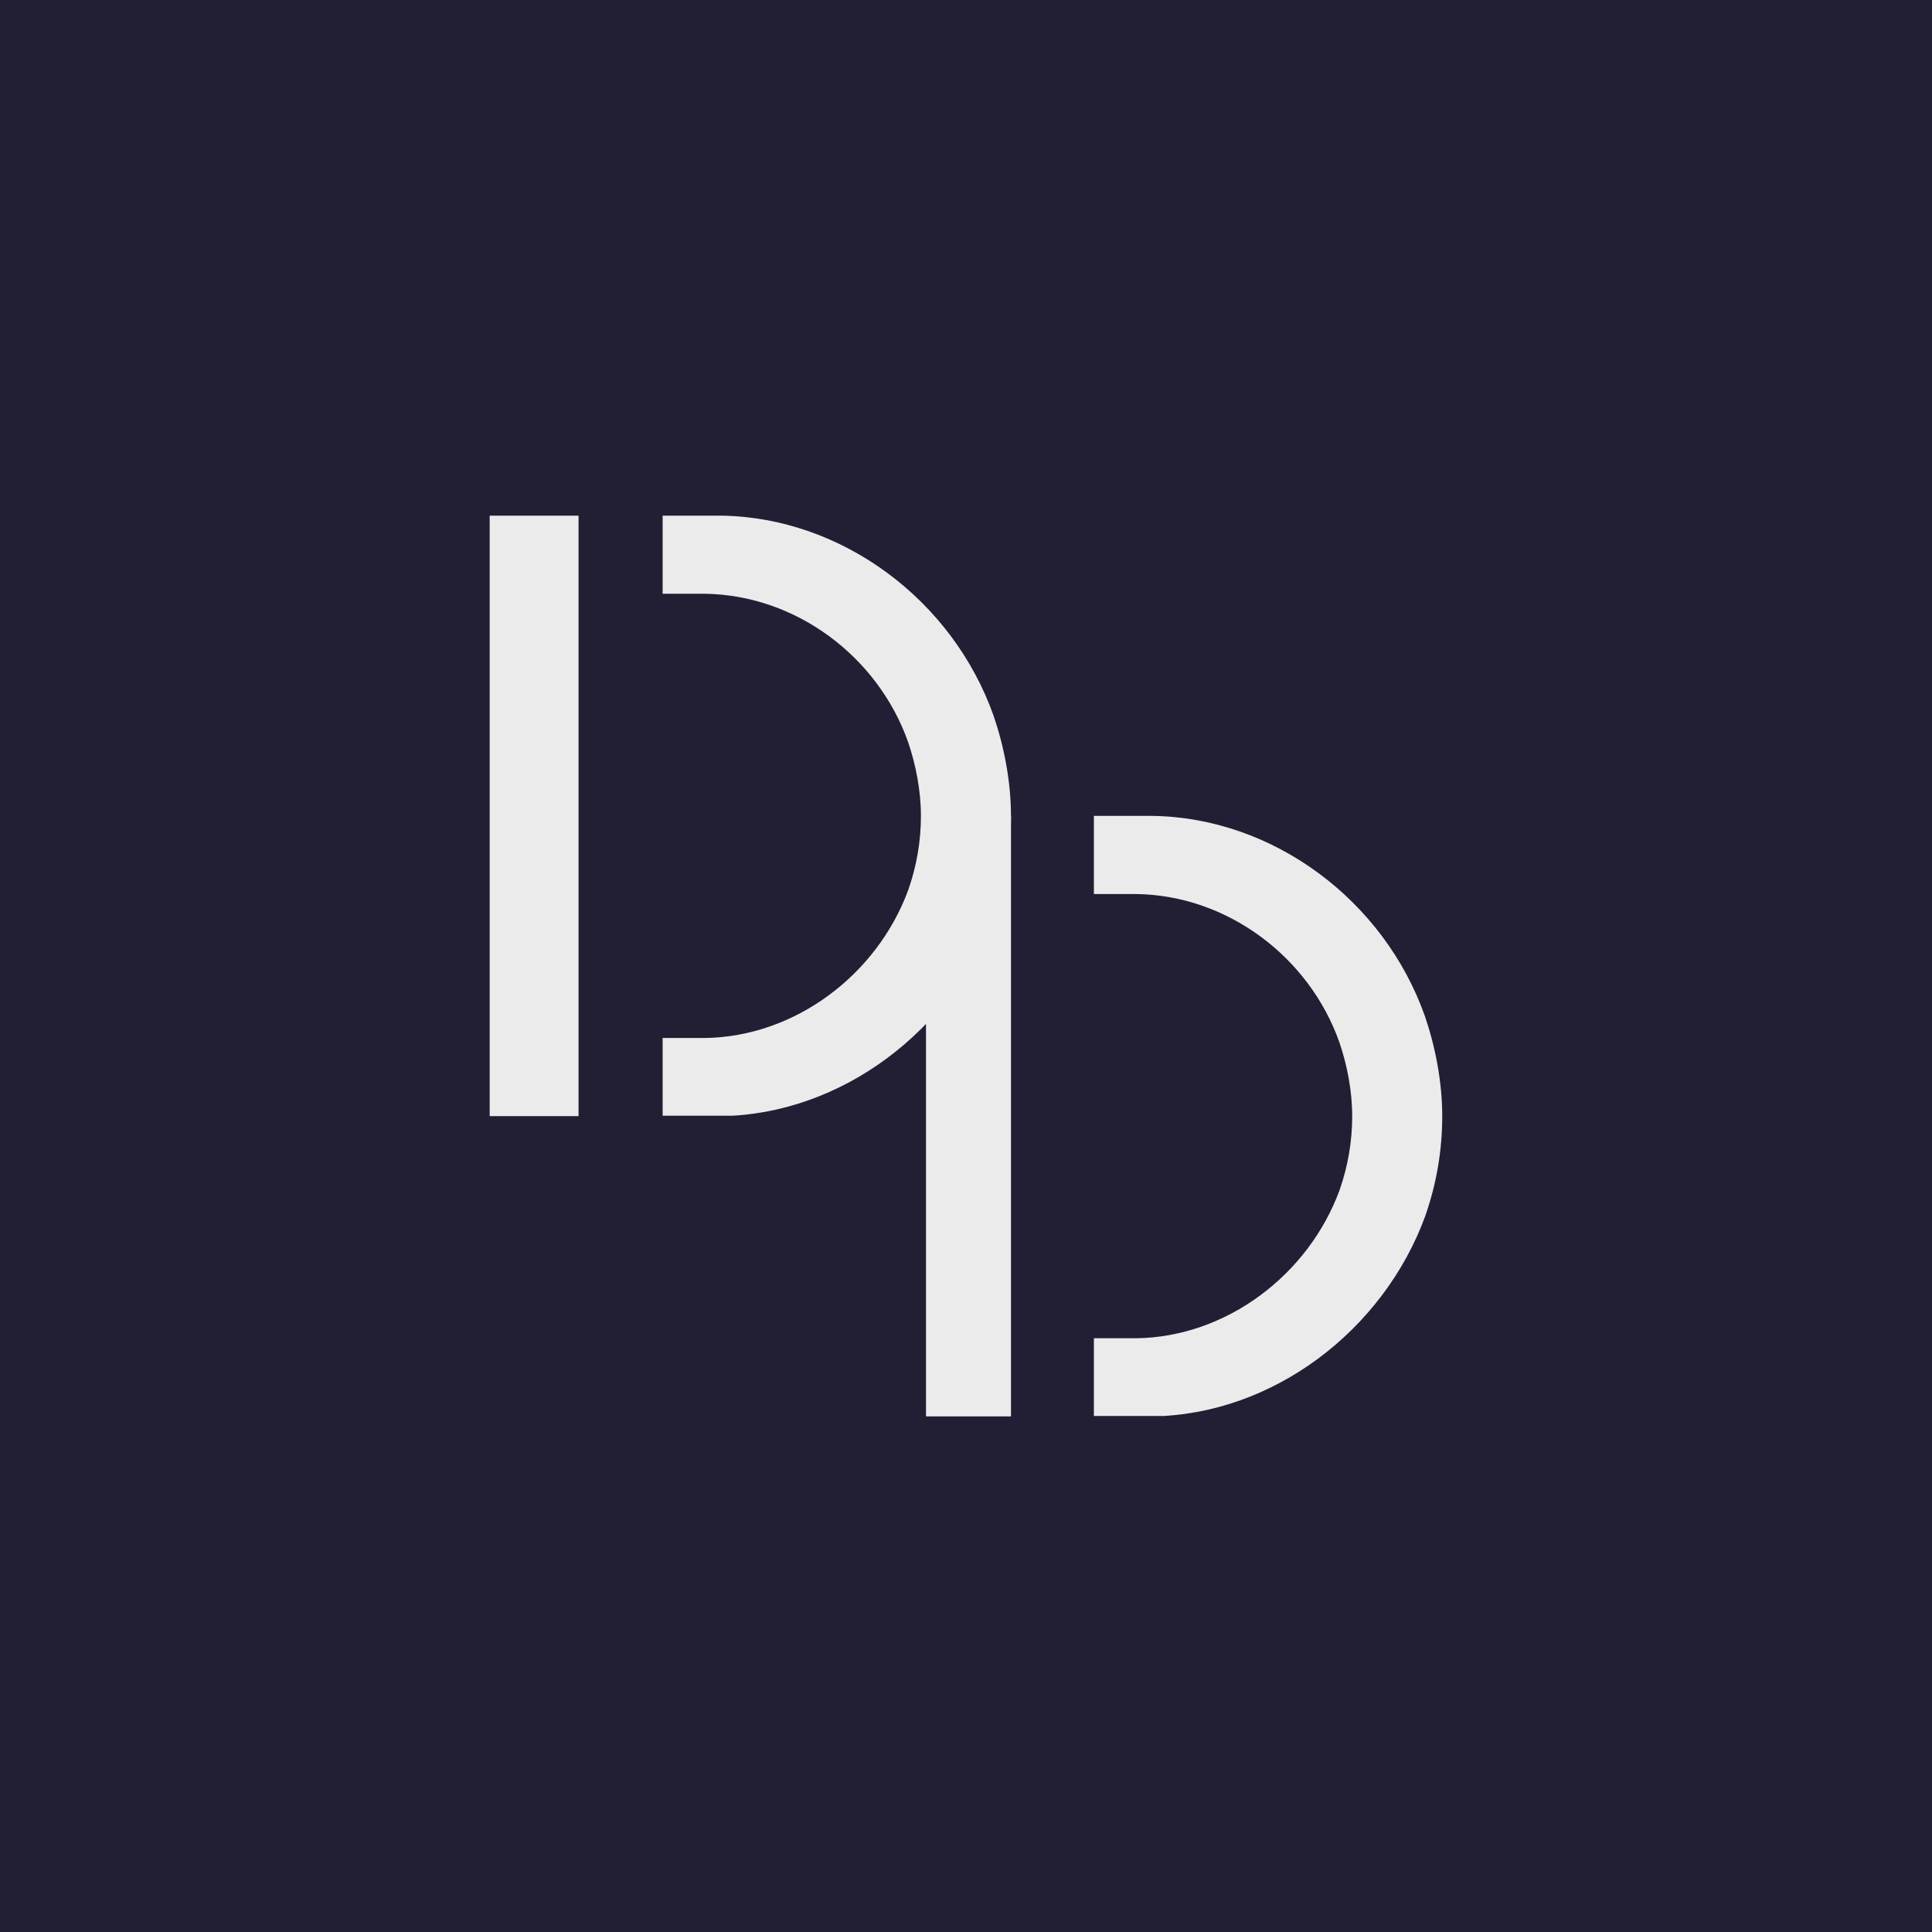 <svg xmlns="http://www.w3.org/2000/svg" xmlns:xlink="http://www.w3.org/1999/xlink" width="500" zoomAndPan="magnify" viewBox="0 0 375 375" height="500" preserveAspectRatio="xMidYMid meet" version="1.0"><defs><clipPath id="e5ab02be6d"><path d="M 128.617 100.086 L 196.23 100.086 L 196.23 216.828 L 128.617 216.828 Z M 128.617 100.086 " clip-rule="nonzero"/></clipPath><clipPath id="e1099f1e99"><path d="M 192.867 138.957 C 194.898 144.914 196.23 151.727 196.23 158.395 C 196.23 165.062 195.086 171.477 193.055 177.391 C 192.992 177.516 192.992 177.641 192.93 177.766 C 184.801 199.969 163.336 216.324 139.938 216.641 L 128.617 216.641 L 128.617 100.086 L 139.93 100.086 C 163.465 100.398 184.926 116.504 192.867 138.957 Z M 192.867 138.957 " clip-rule="nonzero"/></clipPath><clipPath id="b6fd0840bf"><path d="M 120.172 115.25 L 178.75 115.25 L 178.75 201.516 L 120.172 201.516 Z M 120.172 115.25 " clip-rule="nonzero"/></clipPath><clipPath id="4a962b7147"><path d="M 176.254 144.008 C 177.762 148.414 178.75 153.453 178.75 158.387 C 178.75 163.316 177.902 168.062 176.395 172.438 C 176.348 172.531 176.348 172.625 176.301 172.719 C 170.273 189.145 154.359 201.242 136.824 201.473 L 120.172 201.473 L 120.172 115.25 L 136.812 115.25 C 154.453 115.484 170.367 127.395 176.254 144.008 Z M 176.254 144.008 " clip-rule="nonzero"/></clipPath><clipPath id="78397213ac"><path d="M 212.324 158.363 L 279.938 158.363 L 279.938 275 L 212.324 275 Z M 212.324 158.363 " clip-rule="nonzero"/></clipPath><clipPath id="e5f1921fbb"><path d="M 276.574 197.234 C 278.605 203.191 279.938 210.004 279.938 216.672 C 279.938 223.34 278.797 229.754 276.762 235.668 C 276.699 235.793 276.699 235.918 276.637 236.043 C 268.508 258.246 247.043 274.602 223.645 274.918 L 212.324 274.918 L 212.324 158.363 L 223.637 158.363 C 247.172 158.676 268.637 174.777 276.574 197.234 Z M 276.574 197.234 " clip-rule="nonzero"/></clipPath><clipPath id="83b2dbec3c"><path d="M 204.484 173.531 L 262.461 173.531 L 262.461 259.812 L 204.484 259.812 Z M 204.484 173.531 " clip-rule="nonzero"/></clipPath><clipPath id="6c5110ba7d"><path d="M 259.965 202.285 C 261.473 206.691 262.461 211.734 262.461 216.664 C 262.461 221.598 261.613 226.344 260.105 230.719 C 260.059 230.812 260.059 230.902 260.012 230.996 C 253.984 247.422 238.07 259.52 220.547 259.754 L 204.484 259.754 L 204.484 173.531 L 220.535 173.531 C 238.164 173.762 254.078 185.676 259.965 202.285 Z M 259.965 202.285 " clip-rule="nonzero"/></clipPath></defs><rect x="-37.5" width="450" fill="#ffffff" y="-37.5" height="450" fill-opacity="1"/><rect x="-37.5" width="450" fill="#221e34" y="-37.5" height="450" fill-opacity="1"/><g clip-path="url(#e5ab02be6d)"><g clip-path="url(#e1099f1e99)"><path fill="#ebebeb" d="M 196.23 100.086 L 196.23 216.562 L 128.617 216.562 L 128.617 100.086 Z M 196.23 100.086 " fill-opacity="1" fill-rule="nonzero"/></g></g><g clip-path="url(#b6fd0840bf)"><g clip-path="url(#4a962b7147)"><path fill="#221e34" d="M 178.75 115.25 L 178.75 201.516 L 120.172 201.516 L 120.172 115.25 Z M 178.75 115.25 " fill-opacity="1" fill-rule="nonzero"/></g></g><path stroke-linecap="butt" transform="matrix(0, 0.75, -0.75, 0, 112.295, 100.09)" fill="none" stroke-linejoin="miter" d="M -0 11.498 L 155.406 11.498 " stroke="#ebebeb" stroke-width="23" stroke-opacity="1" stroke-miterlimit="4"/><g clip-path="url(#78397213ac)"><g clip-path="url(#e5f1921fbb)"><path fill="#ebebeb" d="M 279.938 158.363 L 279.938 274.84 L 212.324 274.84 L 212.324 158.363 Z M 279.938 158.363 " fill-opacity="1" fill-rule="nonzero"/></g></g><g clip-path="url(#83b2dbec3c)"><g clip-path="url(#6c5110ba7d)"><path fill="#221e34" d="M 262.461 173.531 L 262.461 259.812 L 204.484 259.812 L 204.484 173.531 Z M 262.461 173.531 " fill-opacity="1" fill-rule="nonzero"/></g></g><path stroke-linecap="butt" transform="matrix(0, 0.75, -0.75, 0, 196.236, 158.367)" fill="none" stroke-linejoin="miter" d="M 0 11.002 L 155.406 11.002 " stroke="#ebebeb" stroke-width="22" stroke-opacity="1" stroke-miterlimit="4"/></svg>